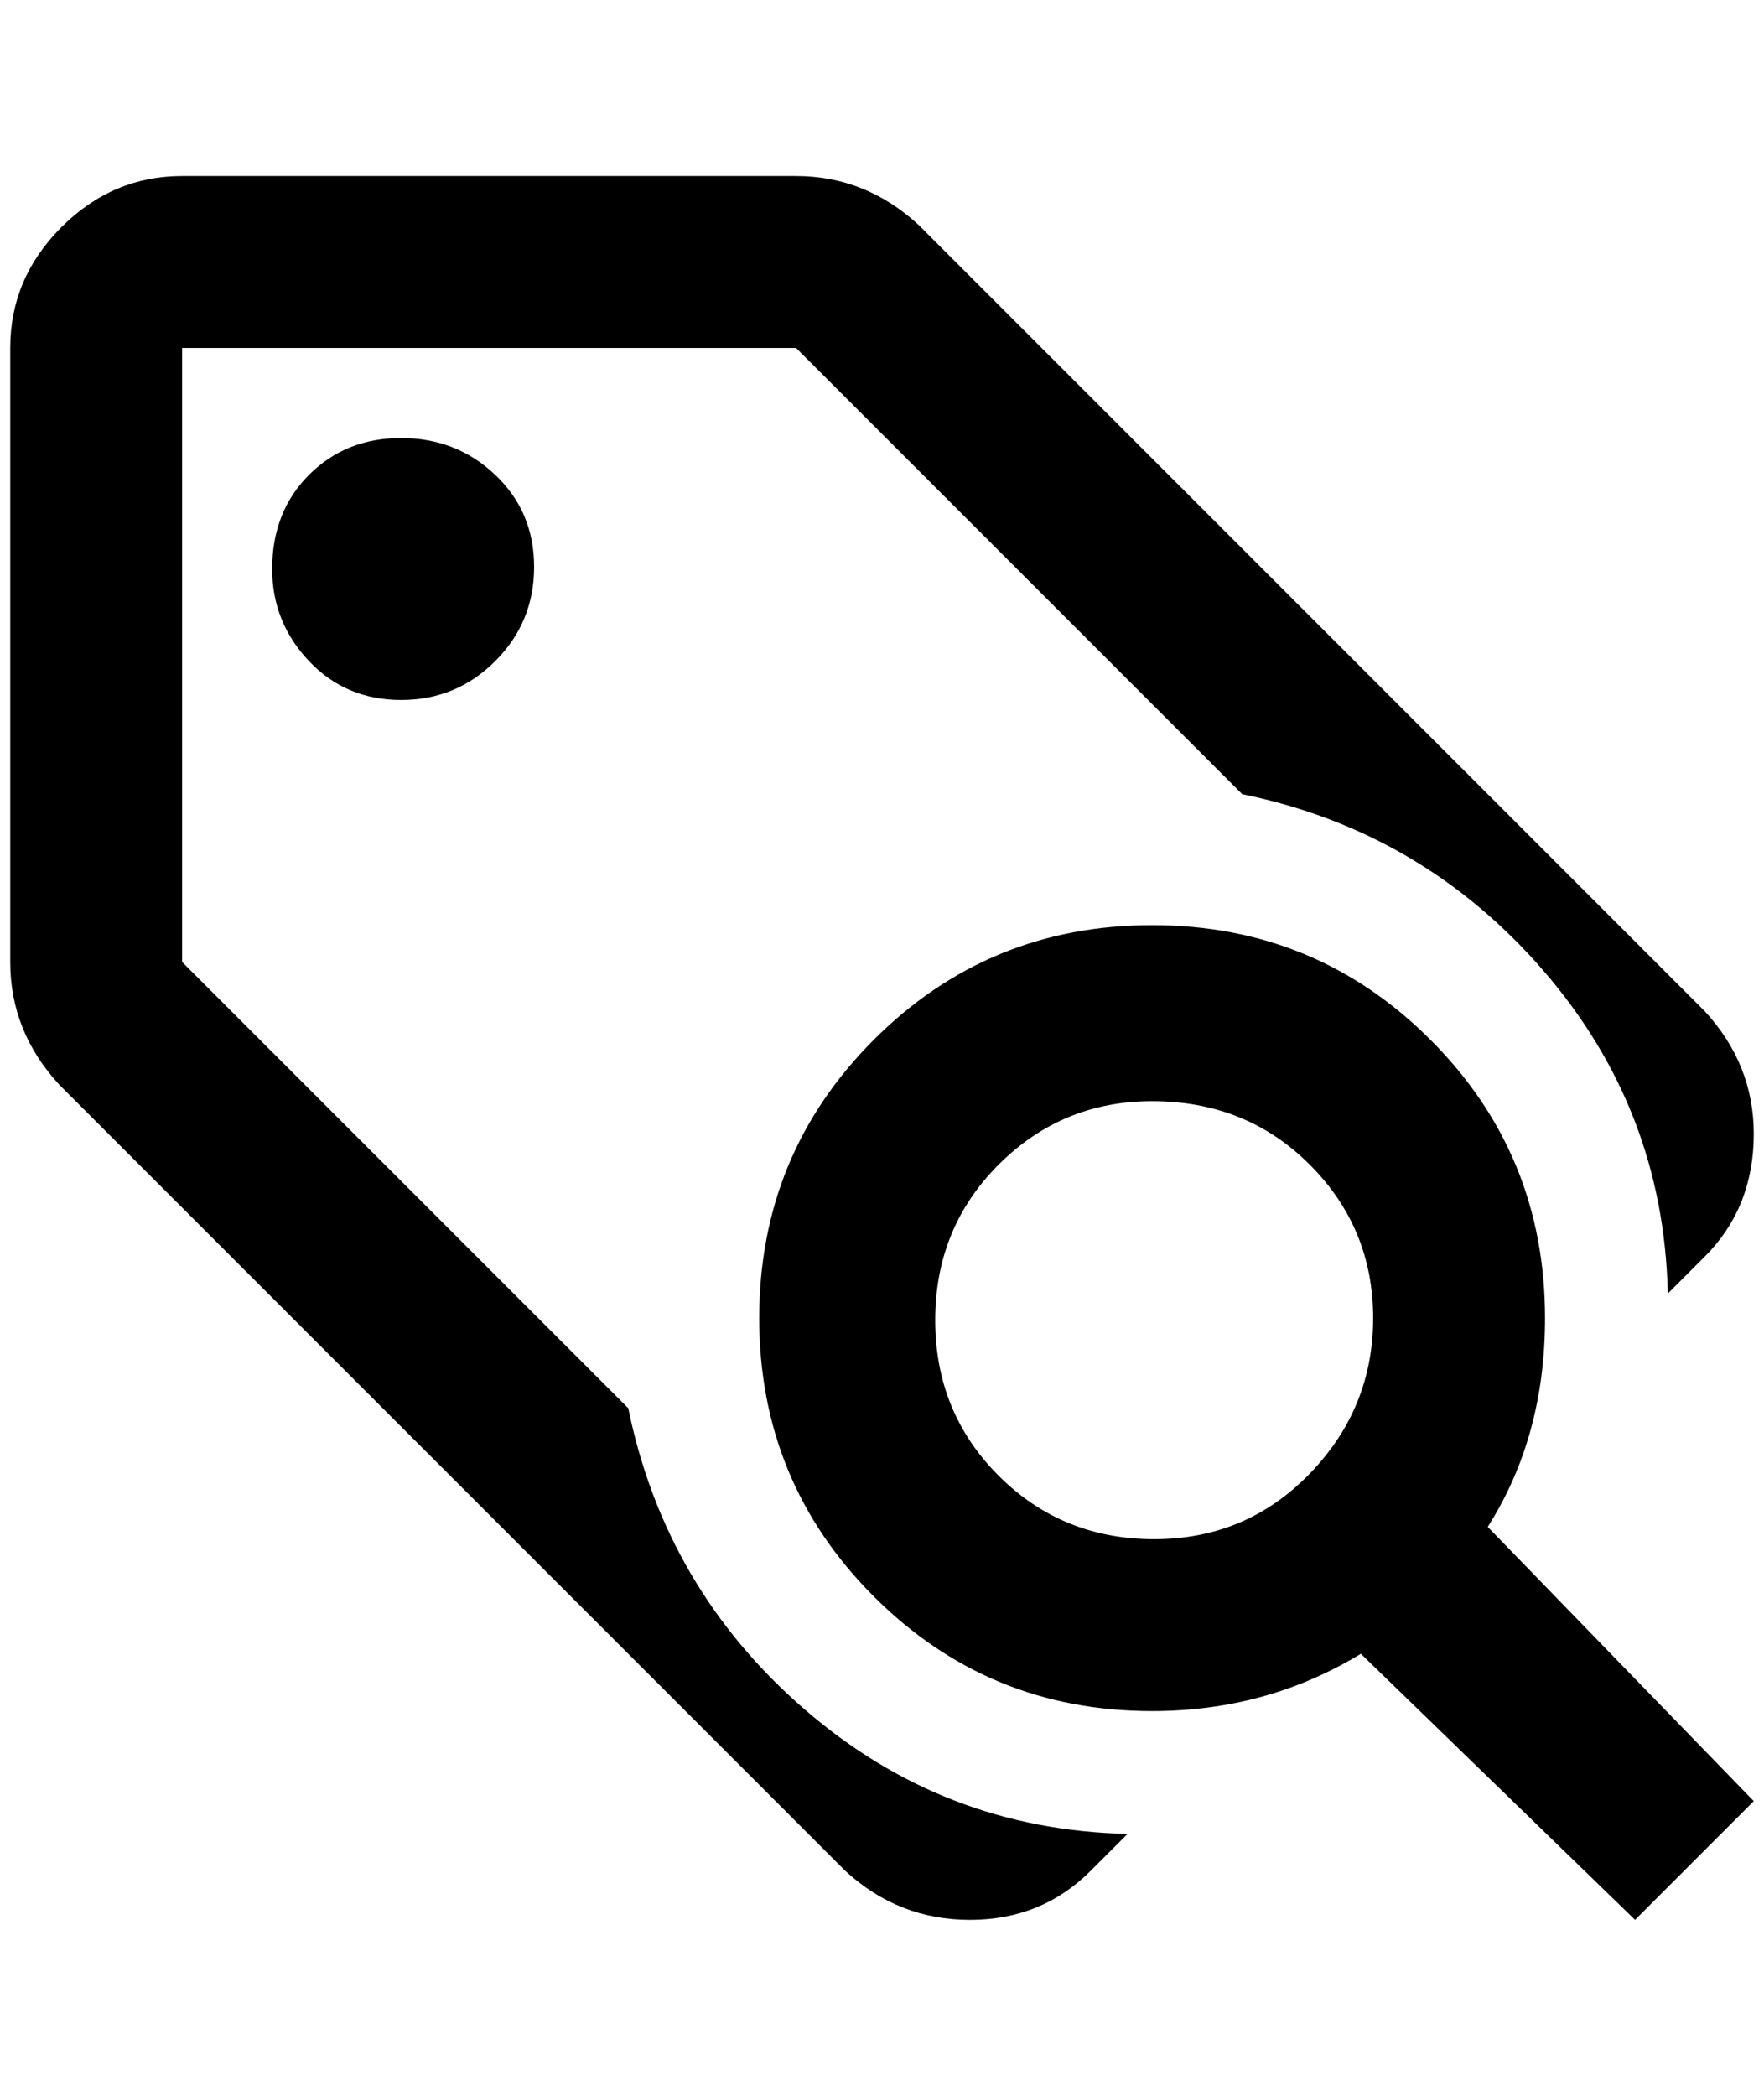 <?xml version="1.0" standalone="no"?>
<!DOCTYPE svg PUBLIC "-//W3C//DTD SVG 1.1//EN" "http://www.w3.org/Graphics/SVG/1.1/DTD/svg11.dtd" >
<svg xmlns="http://www.w3.org/2000/svg" xmlns:xlink="http://www.w3.org/1999/xlink" version="1.1" viewBox="-10 0 1724 2048">
   <path fill="currentColor"
d="M1704 1108q0 72 -48 120l-36 36q-4 -180 -122 -316t-294 -172l-436 -436h-600v600l436 436q36 176 172 294t316 122l-36 36q-48 48 -118 48t-122 -48l-768 -768q-48 -52 -48 -120v-600q0 -68 50 -118t118 -50h600q68 0 120 48l768 768q48 52 48 120zM256 556q0 52 36 90
t90 38t92 -38t38 -92t-38 -90t-92 -36t-90 36t-36 92zM1116 904q-160 0 -272 112t-112 272t112 272t272 112q112 0 204 -56l268 260l116 -116l-260 -268q56 -88 56 -204q0 -160 -112 -272t-272 -112zM1116 1076q92 0 154 62t62 150t-62 152t-152 64t-152 -62t-62 -152
t62 -152t150 -62z" />
</svg>
